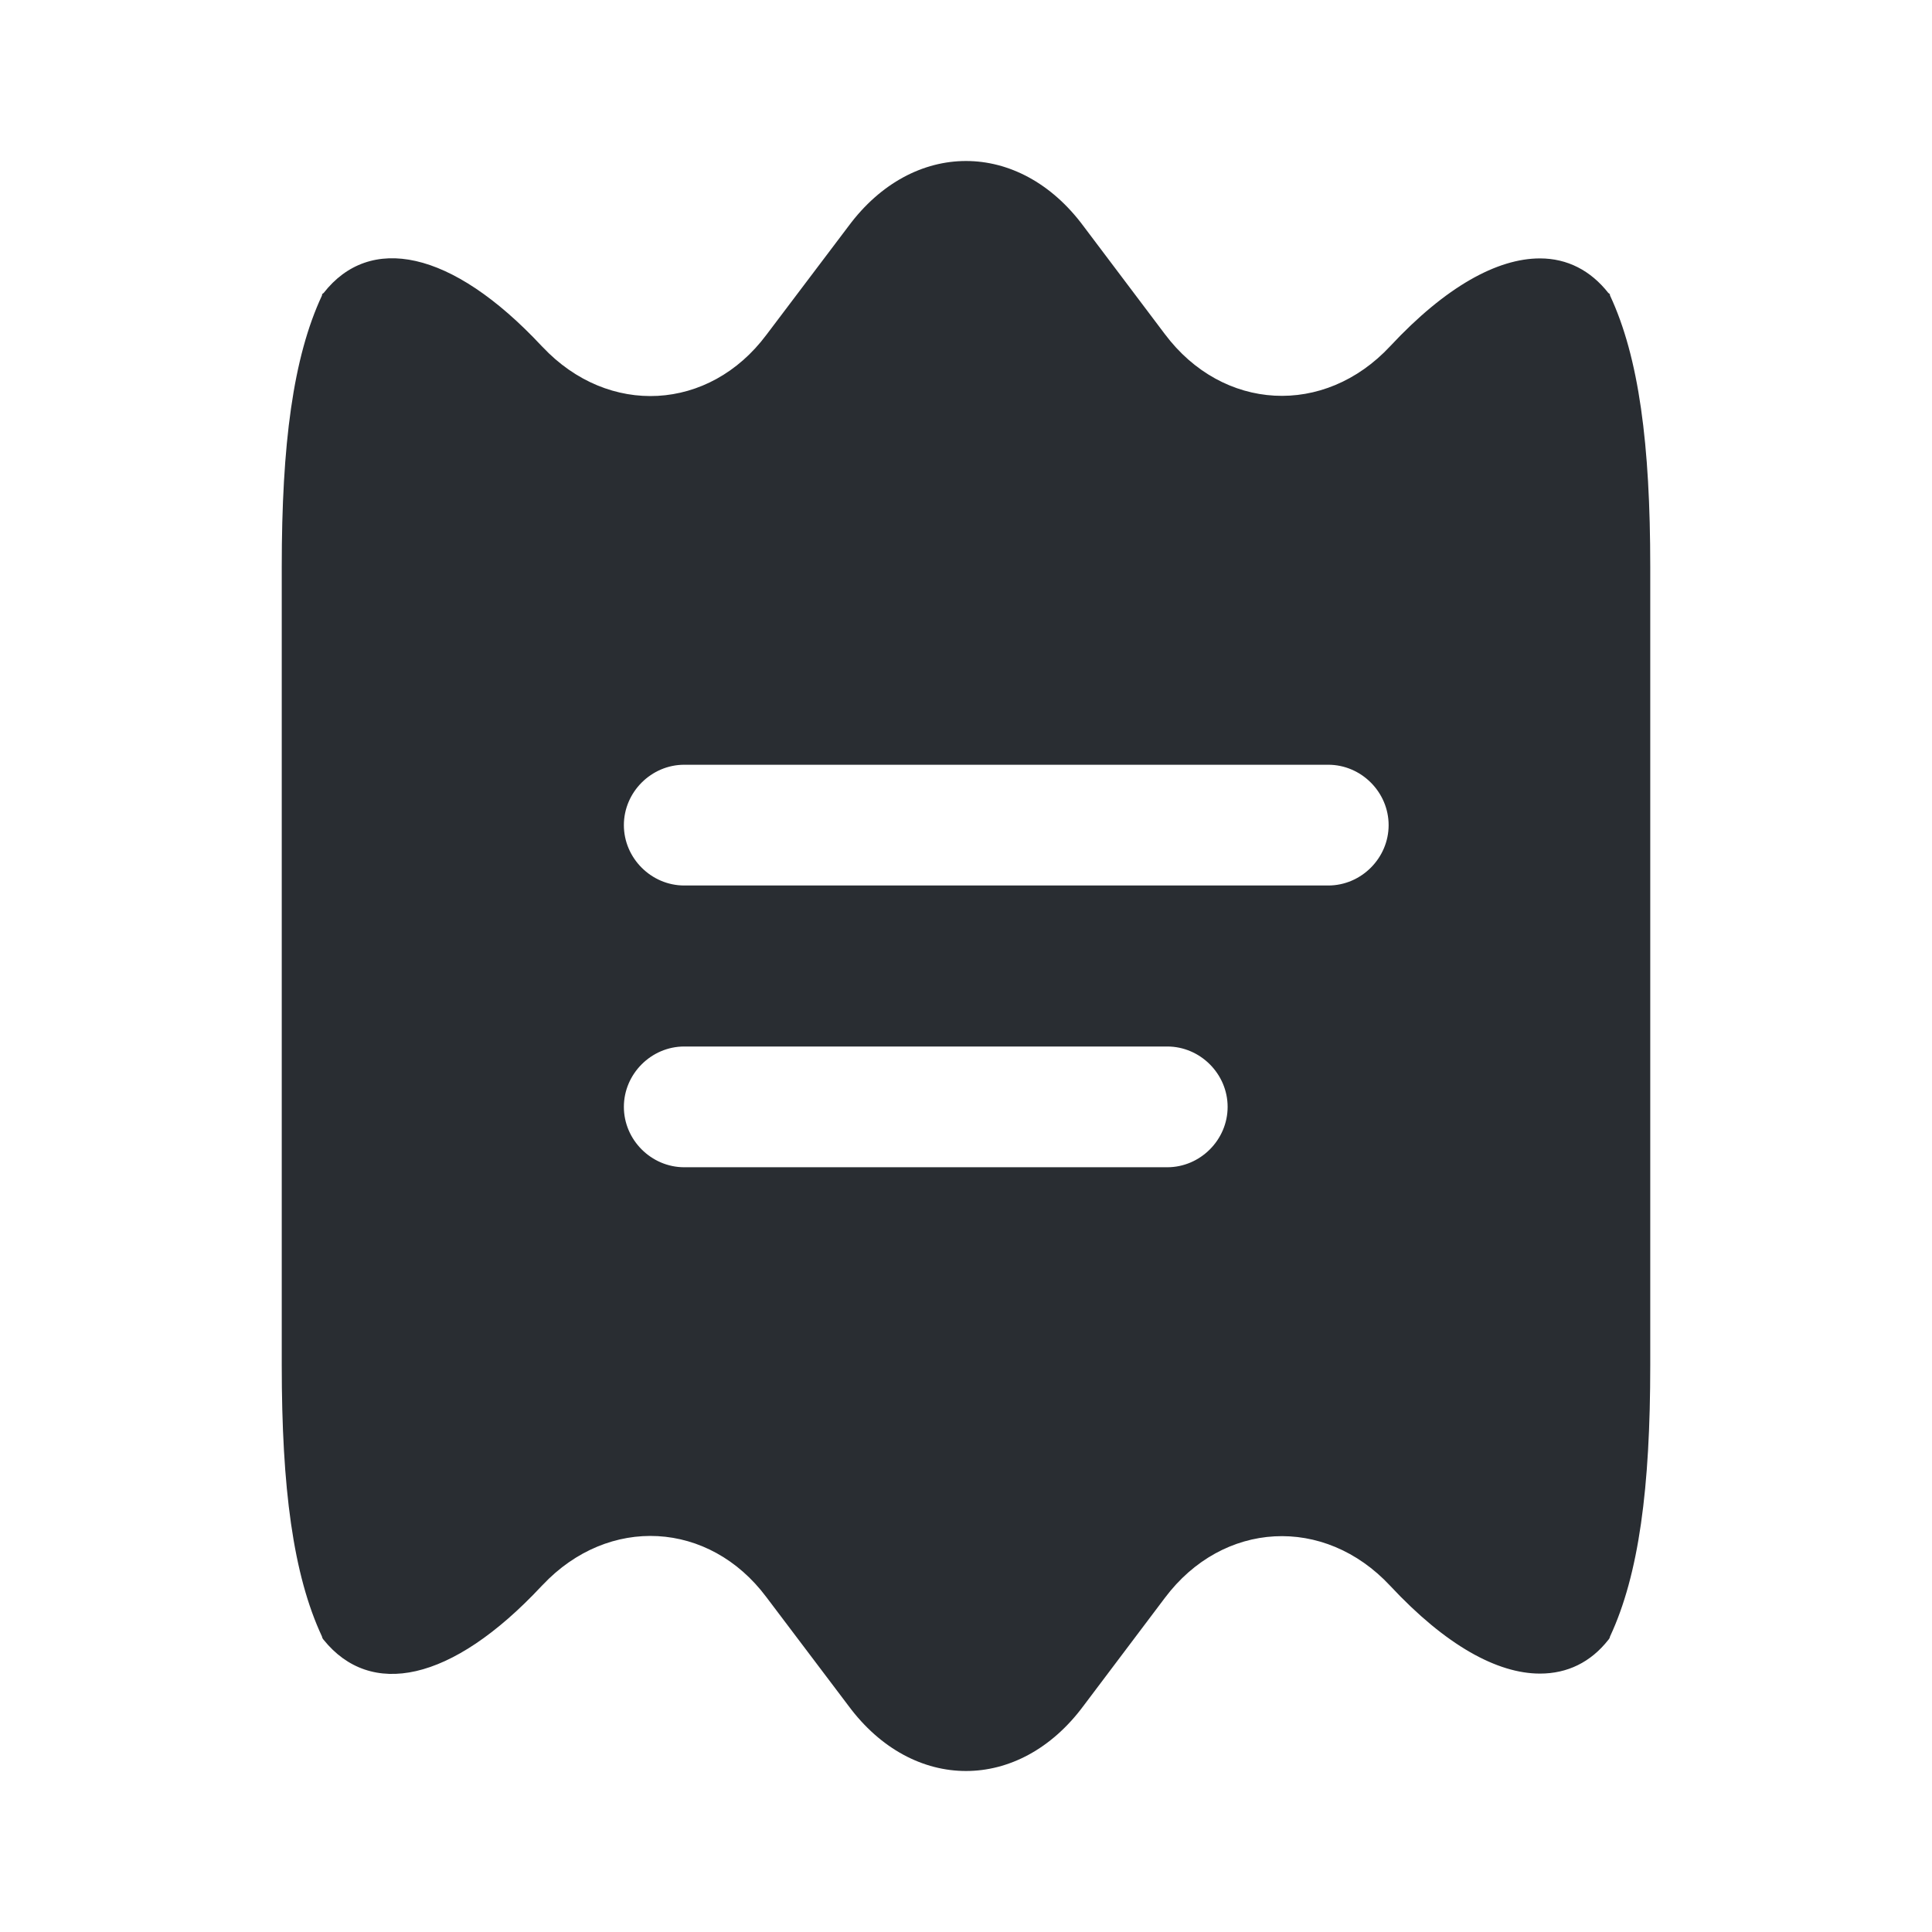 <svg viewBox="0 0 24 24" fill="none" xmlns="http://www.w3.org/2000/svg">
<path d="M20 3.67C20 3.66 20 3.65 19.98 3.64C19.76 3.36 19.47 3.21 19.13 3.21C18.6 3.21 17.96 3.56 17.27 4.3C16.45 5.18 15.19 5.11 14.47 4.15L13.46 2.81C13.06 2.27 12.53 2 12 2C11.47 2 10.94 2.27 10.54 2.81L9.52 4.16C8.81 5.11 7.56 5.18 6.74 4.31L6.73 4.3C5.6 3.09 4.59 2.91 4.02 3.64C4 3.65 4 3.66 4 3.67C3.64 4.44 3.5 5.52 3.5 7.04V16.96C3.5 18.48 3.64 19.56 4 20.33C4 20.34 4.01 20.36 4.02 20.37C4.6 21.09 5.6 20.91 6.73 19.7L6.74 19.69C7.56 18.82 8.81 18.89 9.52 19.84L10.54 21.19C10.94 21.73 11.47 22 12 22C12.53 22 13.06 21.73 13.46 21.19L14.47 19.85C15.19 18.89 16.45 18.82 17.27 19.7C17.96 20.44 18.6 20.79 19.13 20.79C19.47 20.79 19.76 20.65 19.98 20.37C19.99 20.36 20 20.34 20 20.33C20.36 19.56 20.5 18.48 20.5 16.96V7.04C20.5 5.52 20.36 4.44 20 3.67ZM14.5 14.5H8.5C8.09 14.5 7.75 14.16 7.75 13.75C7.75 13.34 8.09 13 8.5 13H14.5C14.91 13 15.25 13.34 15.25 13.75C15.25 14.16 14.91 14.5 14.5 14.5ZM16.5 11H8.5C8.09 11 7.75 10.66 7.75 10.25C7.75 9.84 8.09 9.5 8.5 9.5H16.5C16.91 9.5 17.25 9.84 17.25 10.25C17.25 10.66 16.91 11 16.5 11Z" fill="#292D32"/>
</svg>
